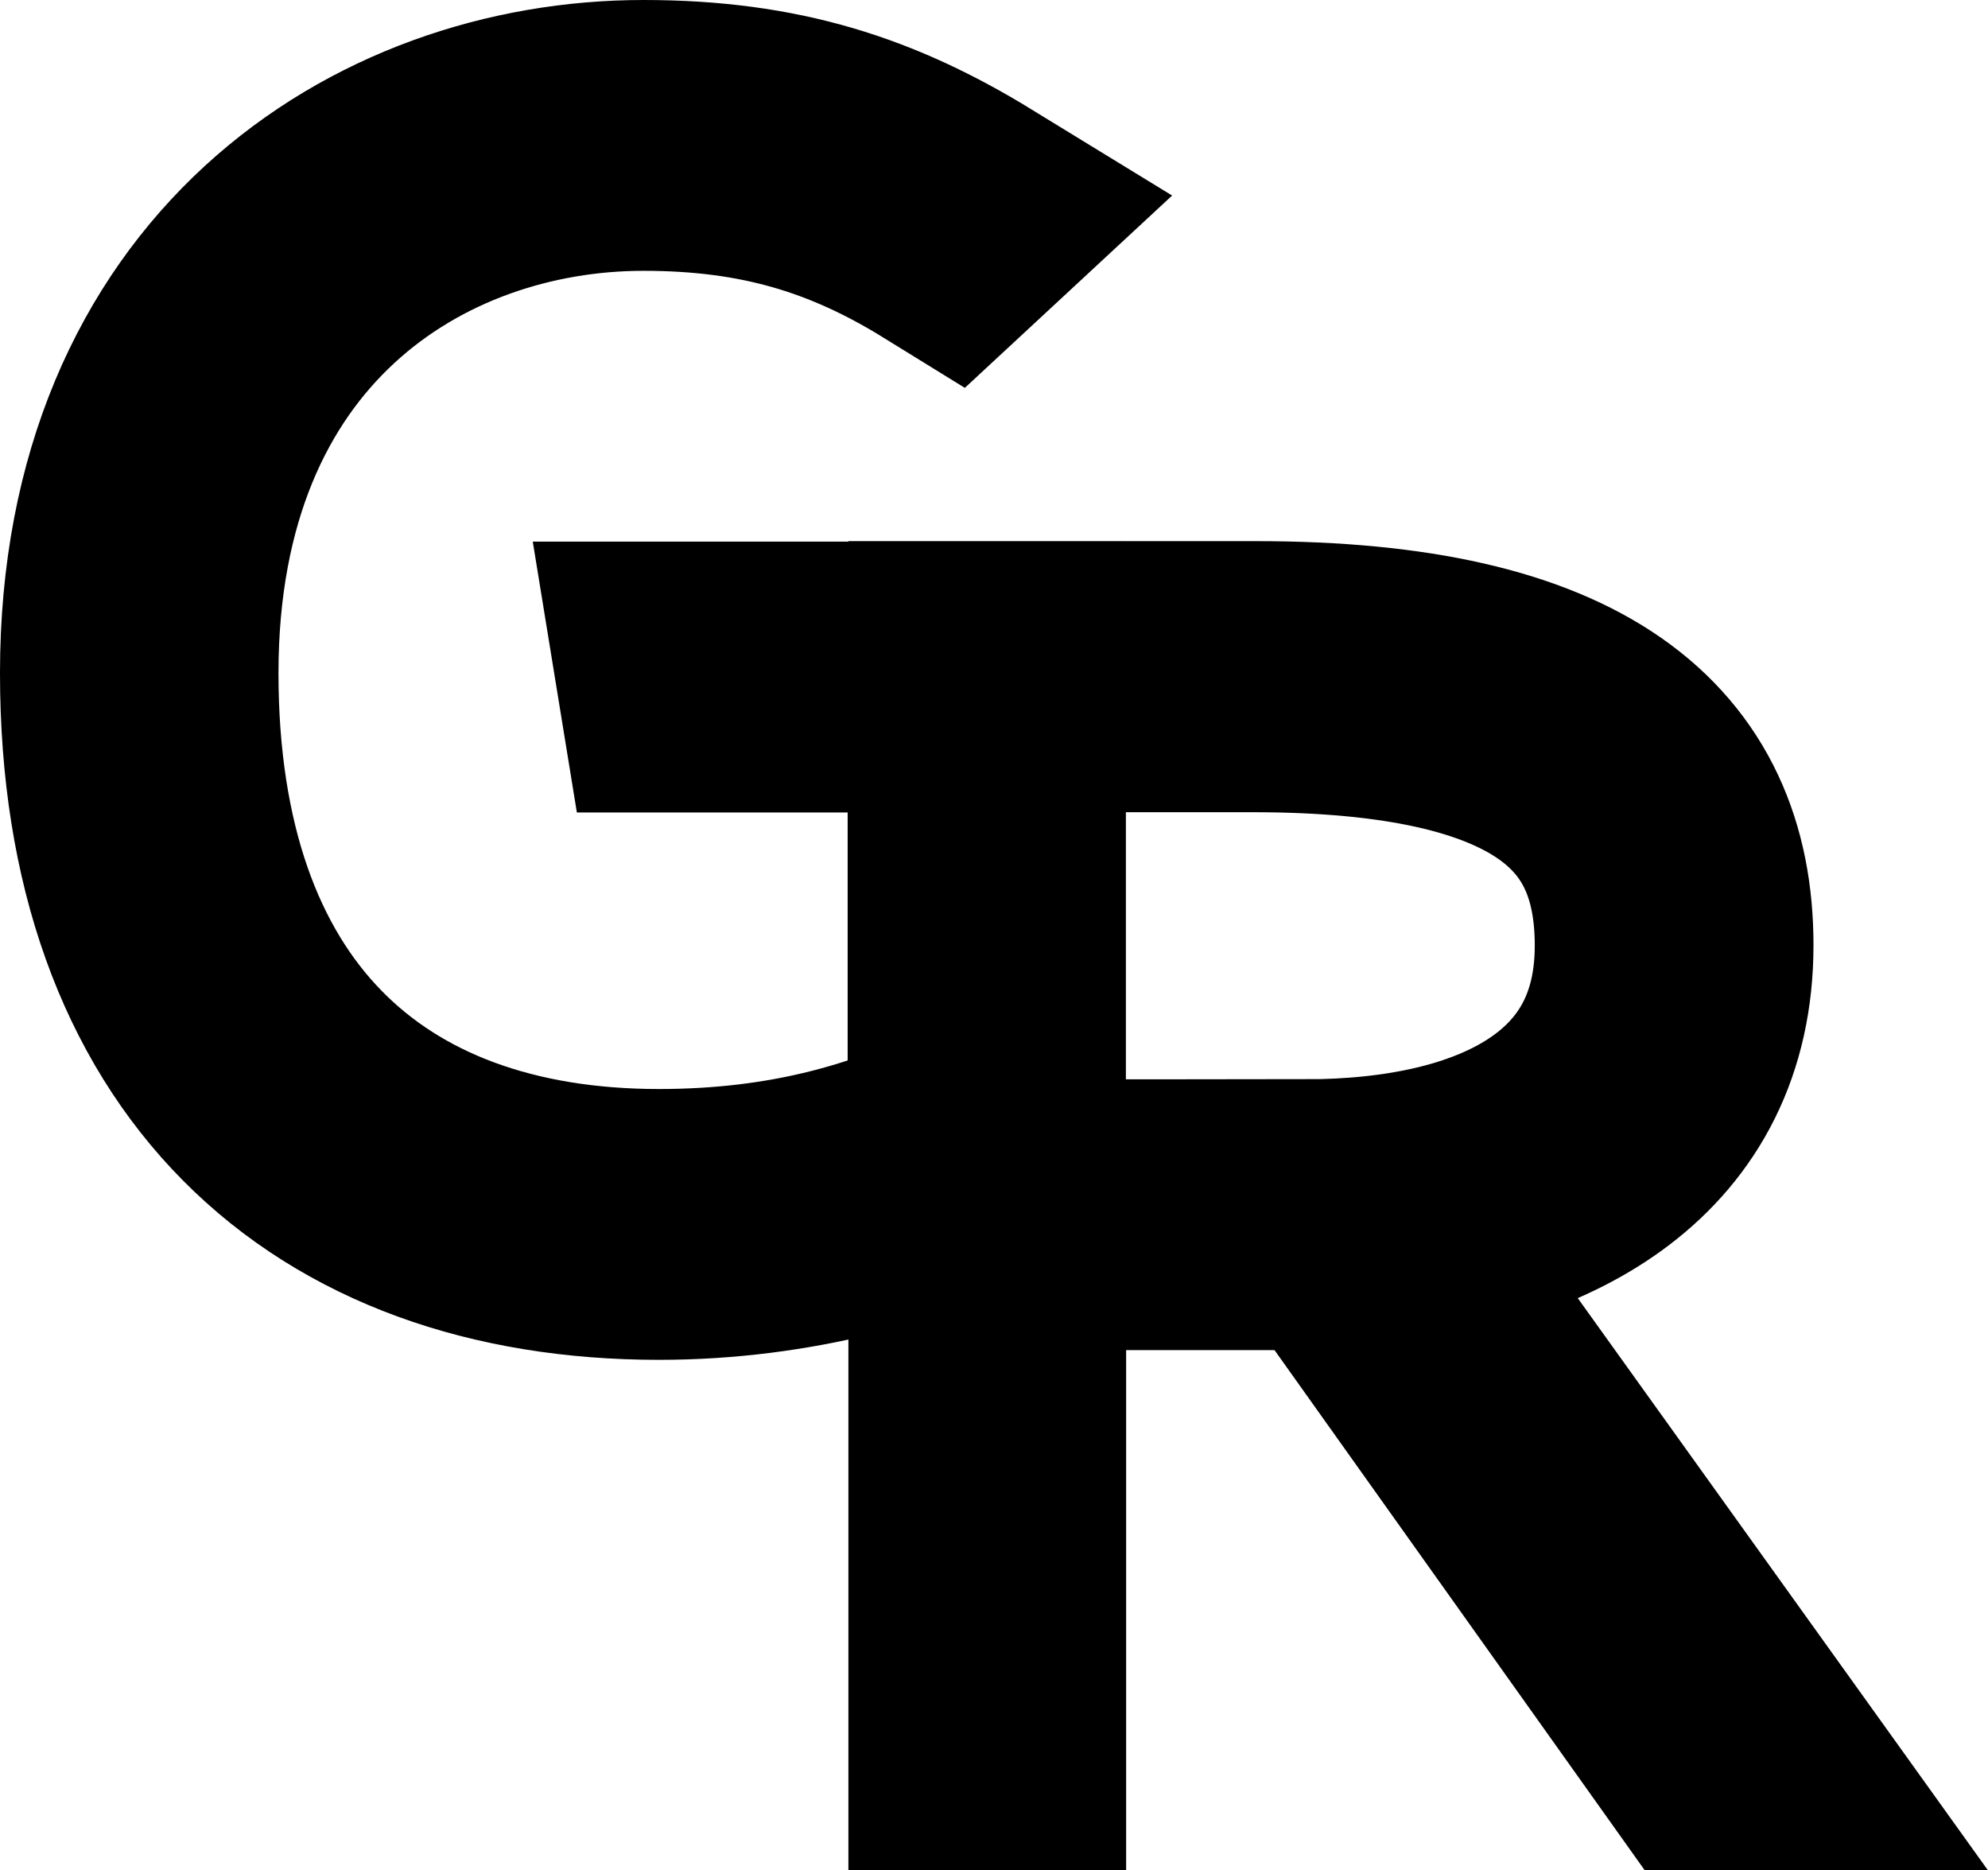 <svg id="Layer_1" xmlns="http://www.w3.org/2000/svg" viewBox="0 0 797.4 750"><style>.st0{stroke:#000;stroke-width:100;stroke-miterlimit:10}</style><path class="st0" d="M258.1 50C156.6 50 50 119 50 269.9c0 148.3 85.7 225.4 214.3 225.4 52.7 0 99.8-13.6 137-31.6V267.2H272.5l1.4 8.6H390V459c-32.3 15.2-71.8 27.7-125.7 27.7-122.5 0-202.6-73.6-202.6-216.8 0-147.8 101.4-211.3 196.4-211.3 48.7 0 85.4 11.3 122.8 34.4l6.9-6.4C348.3 62.4 310.9 50 258.1 50z"/><path class="st0" d="M537 491.4L685.5 700H700L549.7 490.4c68.8-7.4 127.7-38.2 127.7-111.4 0-69.9-48-112-173.6-112H390.3v433h11.4V491.4H537zm-13.6-8.6H401.6V275.7h100.8c121.1 0 163.2 39.1 163.2 103.4.1 73.5-63.1 103.7-142.2 103.7z"/></svg>